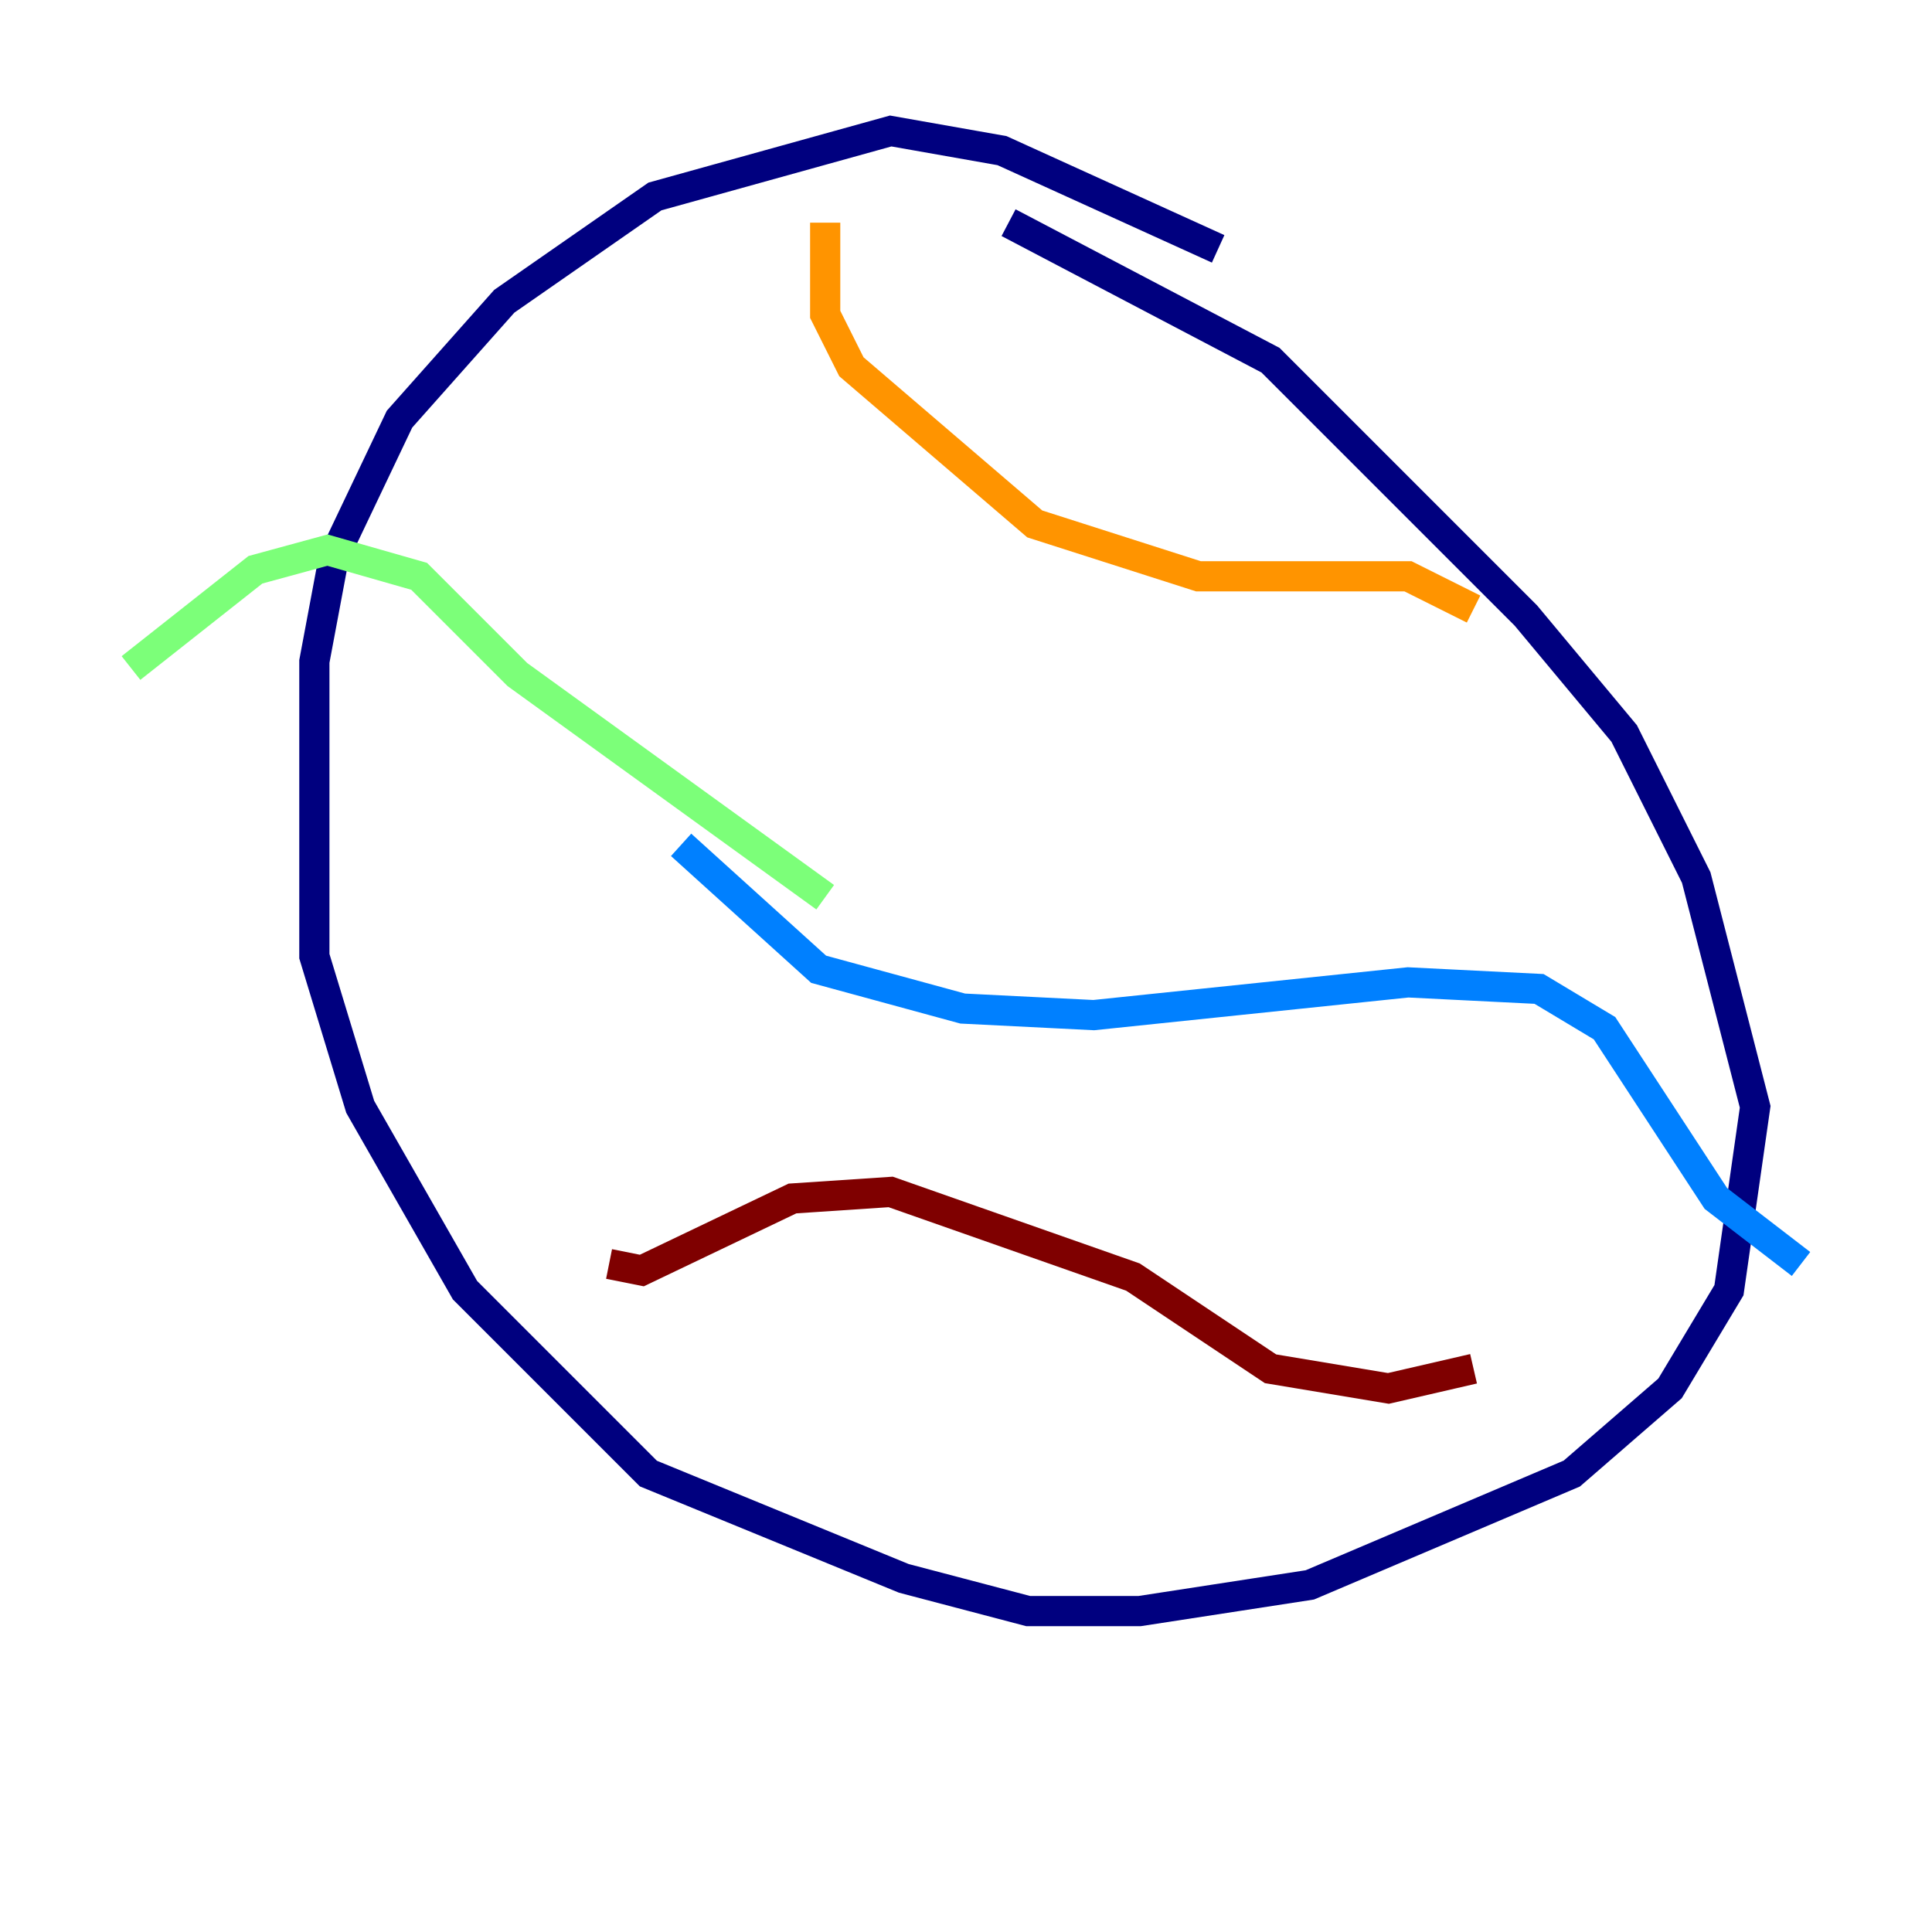 <?xml version="1.0" encoding="utf-8" ?>
<svg baseProfile="tiny" height="128" version="1.2" viewBox="0,0,128,128" width="128" xmlns="http://www.w3.org/2000/svg" xmlns:ev="http://www.w3.org/2001/xml-events" xmlns:xlink="http://www.w3.org/1999/xlink"><defs /><polyline fill="none" points="80.705,16.488 66.386,9.98 59.01,8.678 43.39,13.017 33.41,19.959 26.468,27.77 22.129,36.881 20.827,43.824 20.827,63.349 23.864,73.329 30.807,85.478 42.956,97.627 59.878,104.57 68.122,106.739 75.498,106.739 86.78,105.003 104.136,97.627 110.644,91.986 114.549,85.478 116.285,73.329 112.38,58.142 107.607,48.597 101.098,40.786 84.176,23.864 66.82,14.752" stroke="#00007f" stroke-width="2" /><polyline fill="none" points="45.125,55.973 54.237,64.217 63.783,66.82 72.461,67.254 93.288,65.085 101.966,65.519 106.305,68.122 113.681,79.403 119.322,83.742" stroke="#0080ff" stroke-width="2" /><polyline fill="none" points="54.671,59.444 34.278,44.691 27.77,38.183 21.695,36.447 16.922,37.749 8.678,44.258" stroke="#7cff79" stroke-width="2" /><polyline fill="none" points="54.671,14.752 54.671,20.827 56.407,24.298 68.556,34.712 79.403,38.183 93.288,38.183 97.627,40.352" stroke="#ff9400" stroke-width="2" /><polyline fill="none" points="40.352,83.742 42.522,84.176 52.502,79.403 59.01,78.969 75.064,84.61 84.176,90.685 91.986,91.986 97.627,90.685" stroke="#7f0000" stroke-width="2" /></svg>